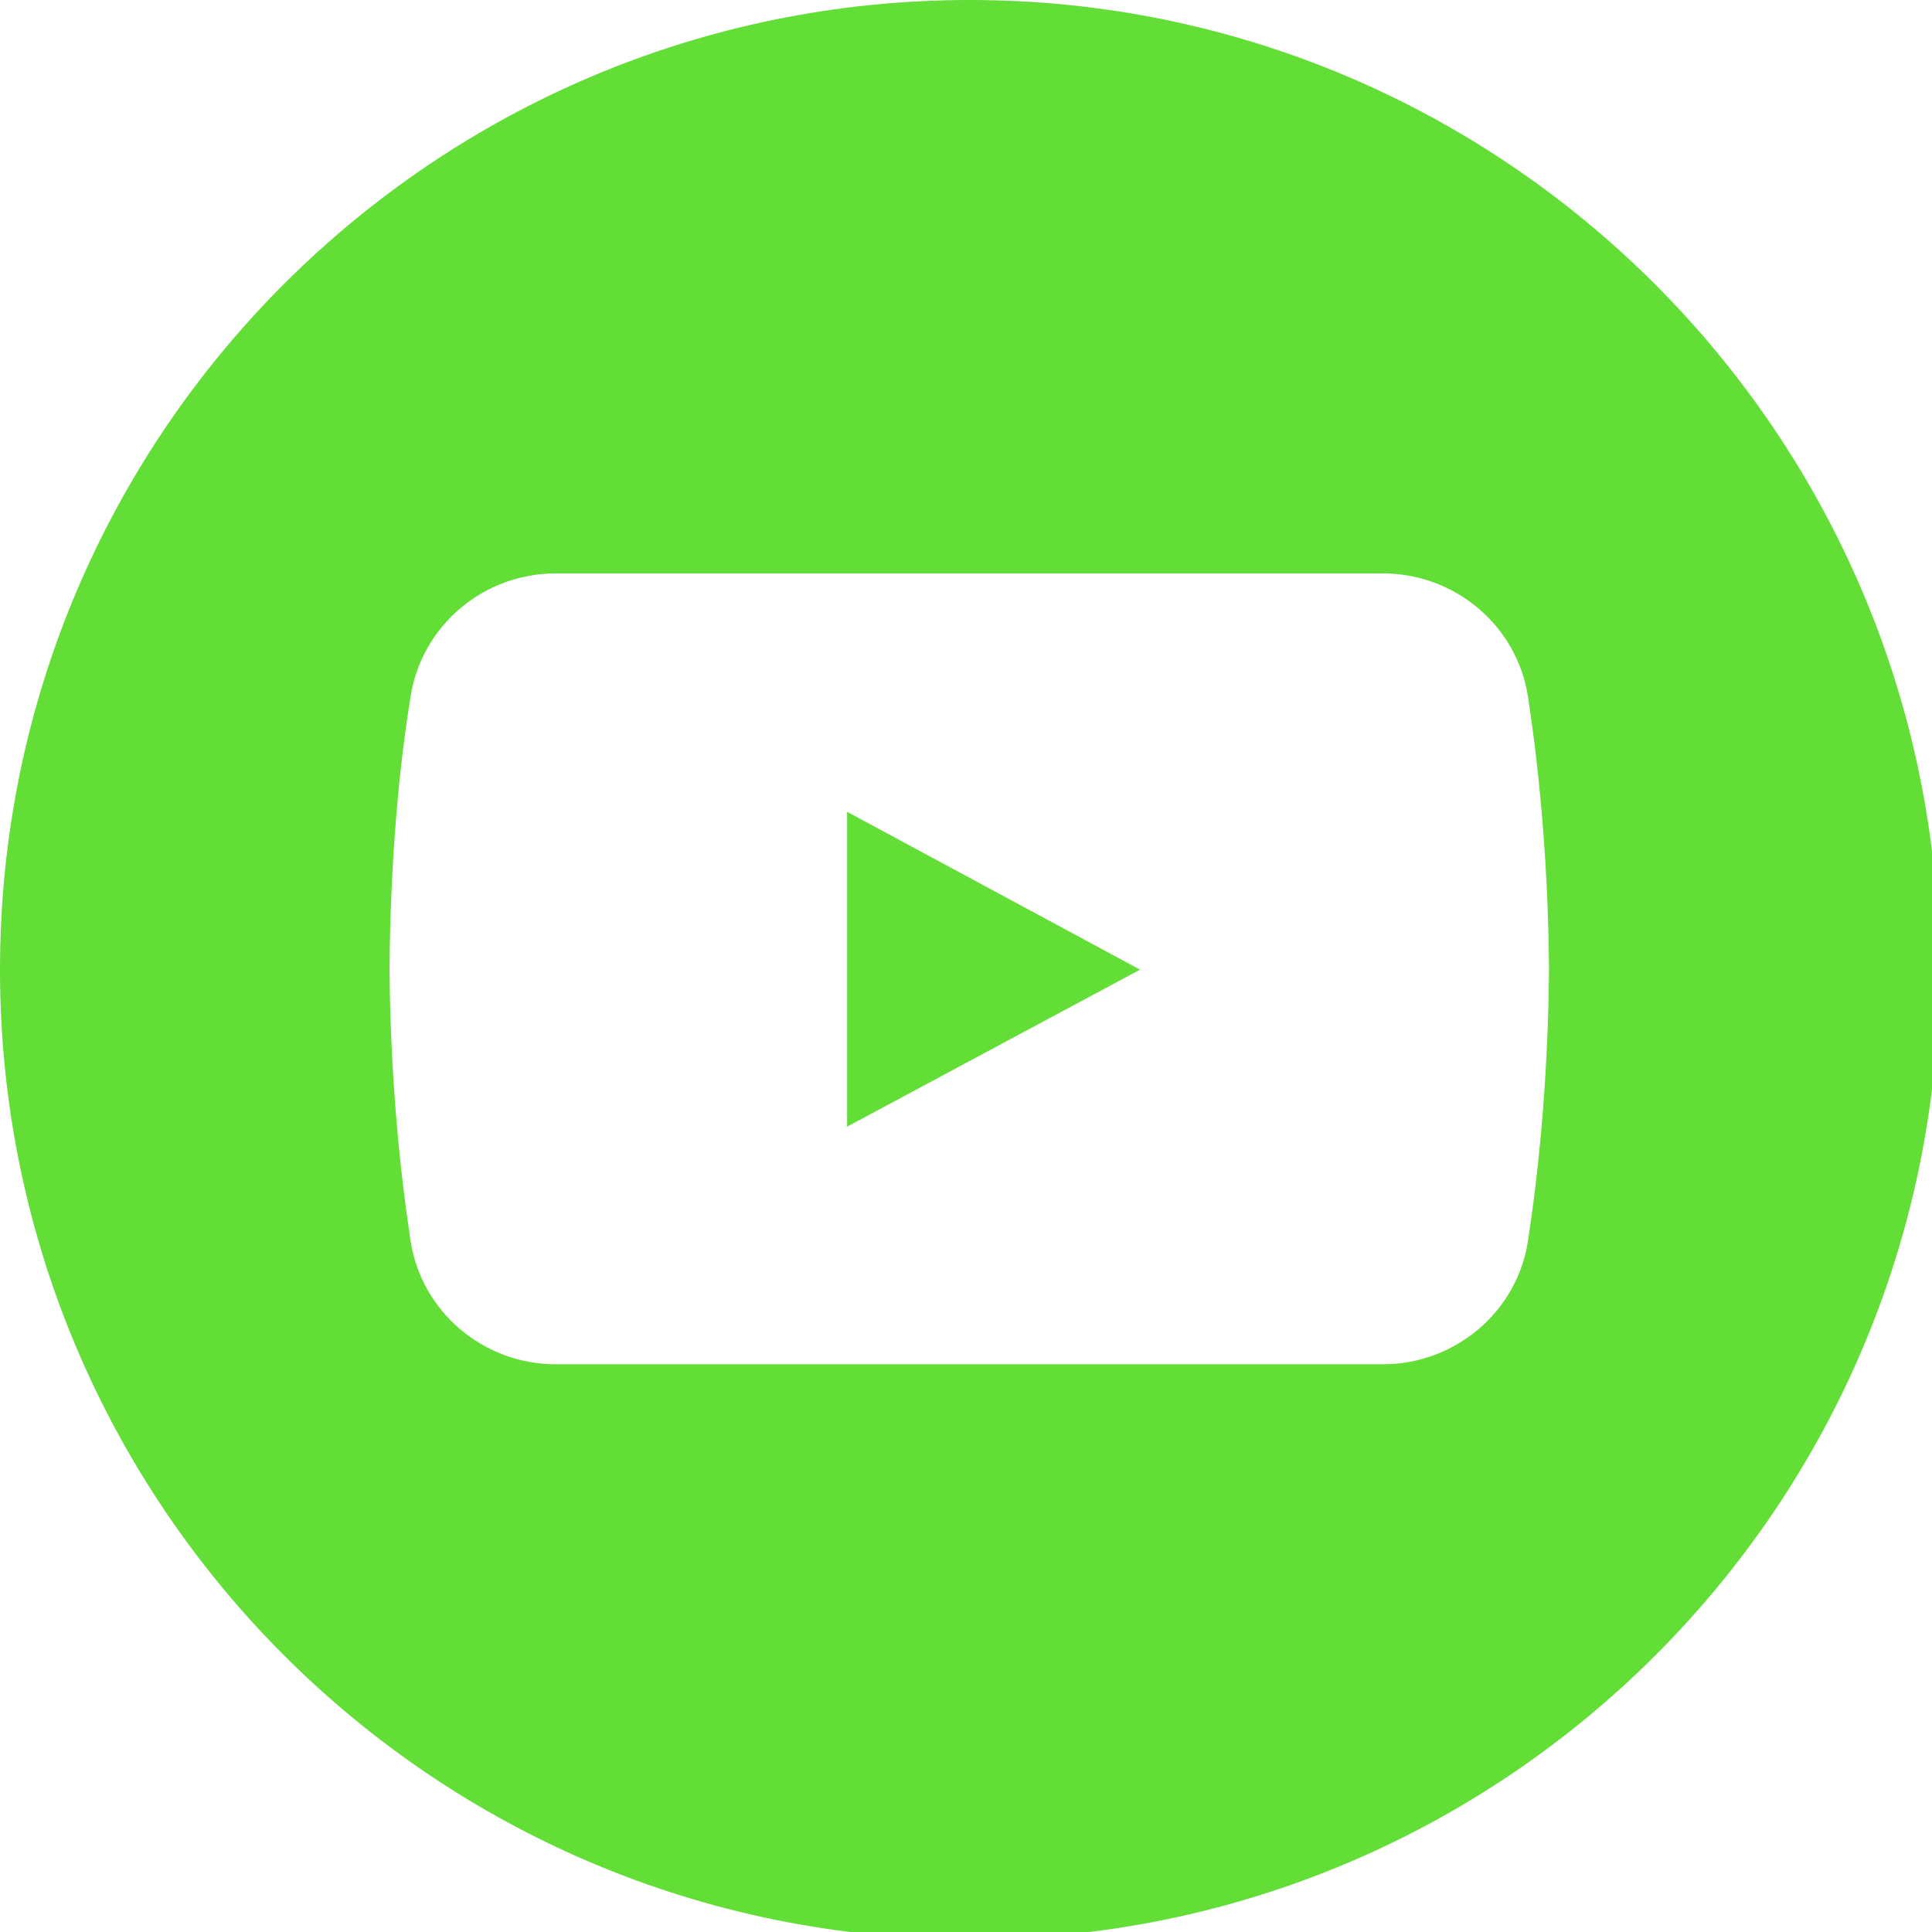 <?xml version="1.0" encoding="UTF-8" standalone="no"?>
<!DOCTYPE svg PUBLIC "-//W3C//DTD SVG 1.1//EN" "http://www.w3.org/Graphics/SVG/1.1/DTD/svg11.dtd">
<svg width="100%" height="100%" viewBox="0 0 124 124" version="1.1" xmlns="http://www.w3.org/2000/svg" xmlns:xlink="http://www.w3.org/1999/xlink" xml:space="preserve" xmlns:serif="http://www.serif.com/" style="fill-rule:evenodd;clip-rule:evenodd;stroke-linejoin:round;stroke-miterlimit:2;">
    <g transform="matrix(1,0,0,1,-1478.06,-802.615)">
        <clipPath id="_clip1">
            <rect x="1478.06" y="802.615" width="124" height="124"/>
        </clipPath>
        <g clip-path="url(#_clip1)">
            <path d="M1540.3,802.615C1505.92,802.615 1478.06,830.474 1478.06,864.849C1478.06,899.229 1505.92,927.083 1540.3,927.083C1574.68,927.083 1602.53,899.229 1602.53,864.849C1602.48,830.474 1574.62,802.615 1540.3,802.615ZM1576.13,882.255C1575.43,886.833 1571.44,890.177 1566.81,890.177L1513.73,890.177C1509.1,890.177 1505.12,886.833 1504.41,882.255C1503.77,878 1503.12,872.073 1503.06,864.797C1503.12,857.521 1503.71,851.651 1504.41,847.339C1505.12,842.76 1509.1,839.417 1513.73,839.417L1566.81,839.417C1571.44,839.417 1575.43,842.76 1576.13,847.339C1576.78,851.594 1577.42,857.521 1577.48,864.797C1577.42,872.073 1576.78,878 1576.13,882.255Z" style="fill:rgb(98,222,54);fill-rule:nonzero;"/>
        </g>
    </g>
    <g transform="matrix(1,0,0,1,-1478.06,-802.615)">
        <path d="M1532.43,854.719L1532.43,874.927L1551.23,864.849L1532.43,854.719Z" style="fill:rgb(98,222,54);fill-rule:nonzero;"/>
    </g>
</svg>
